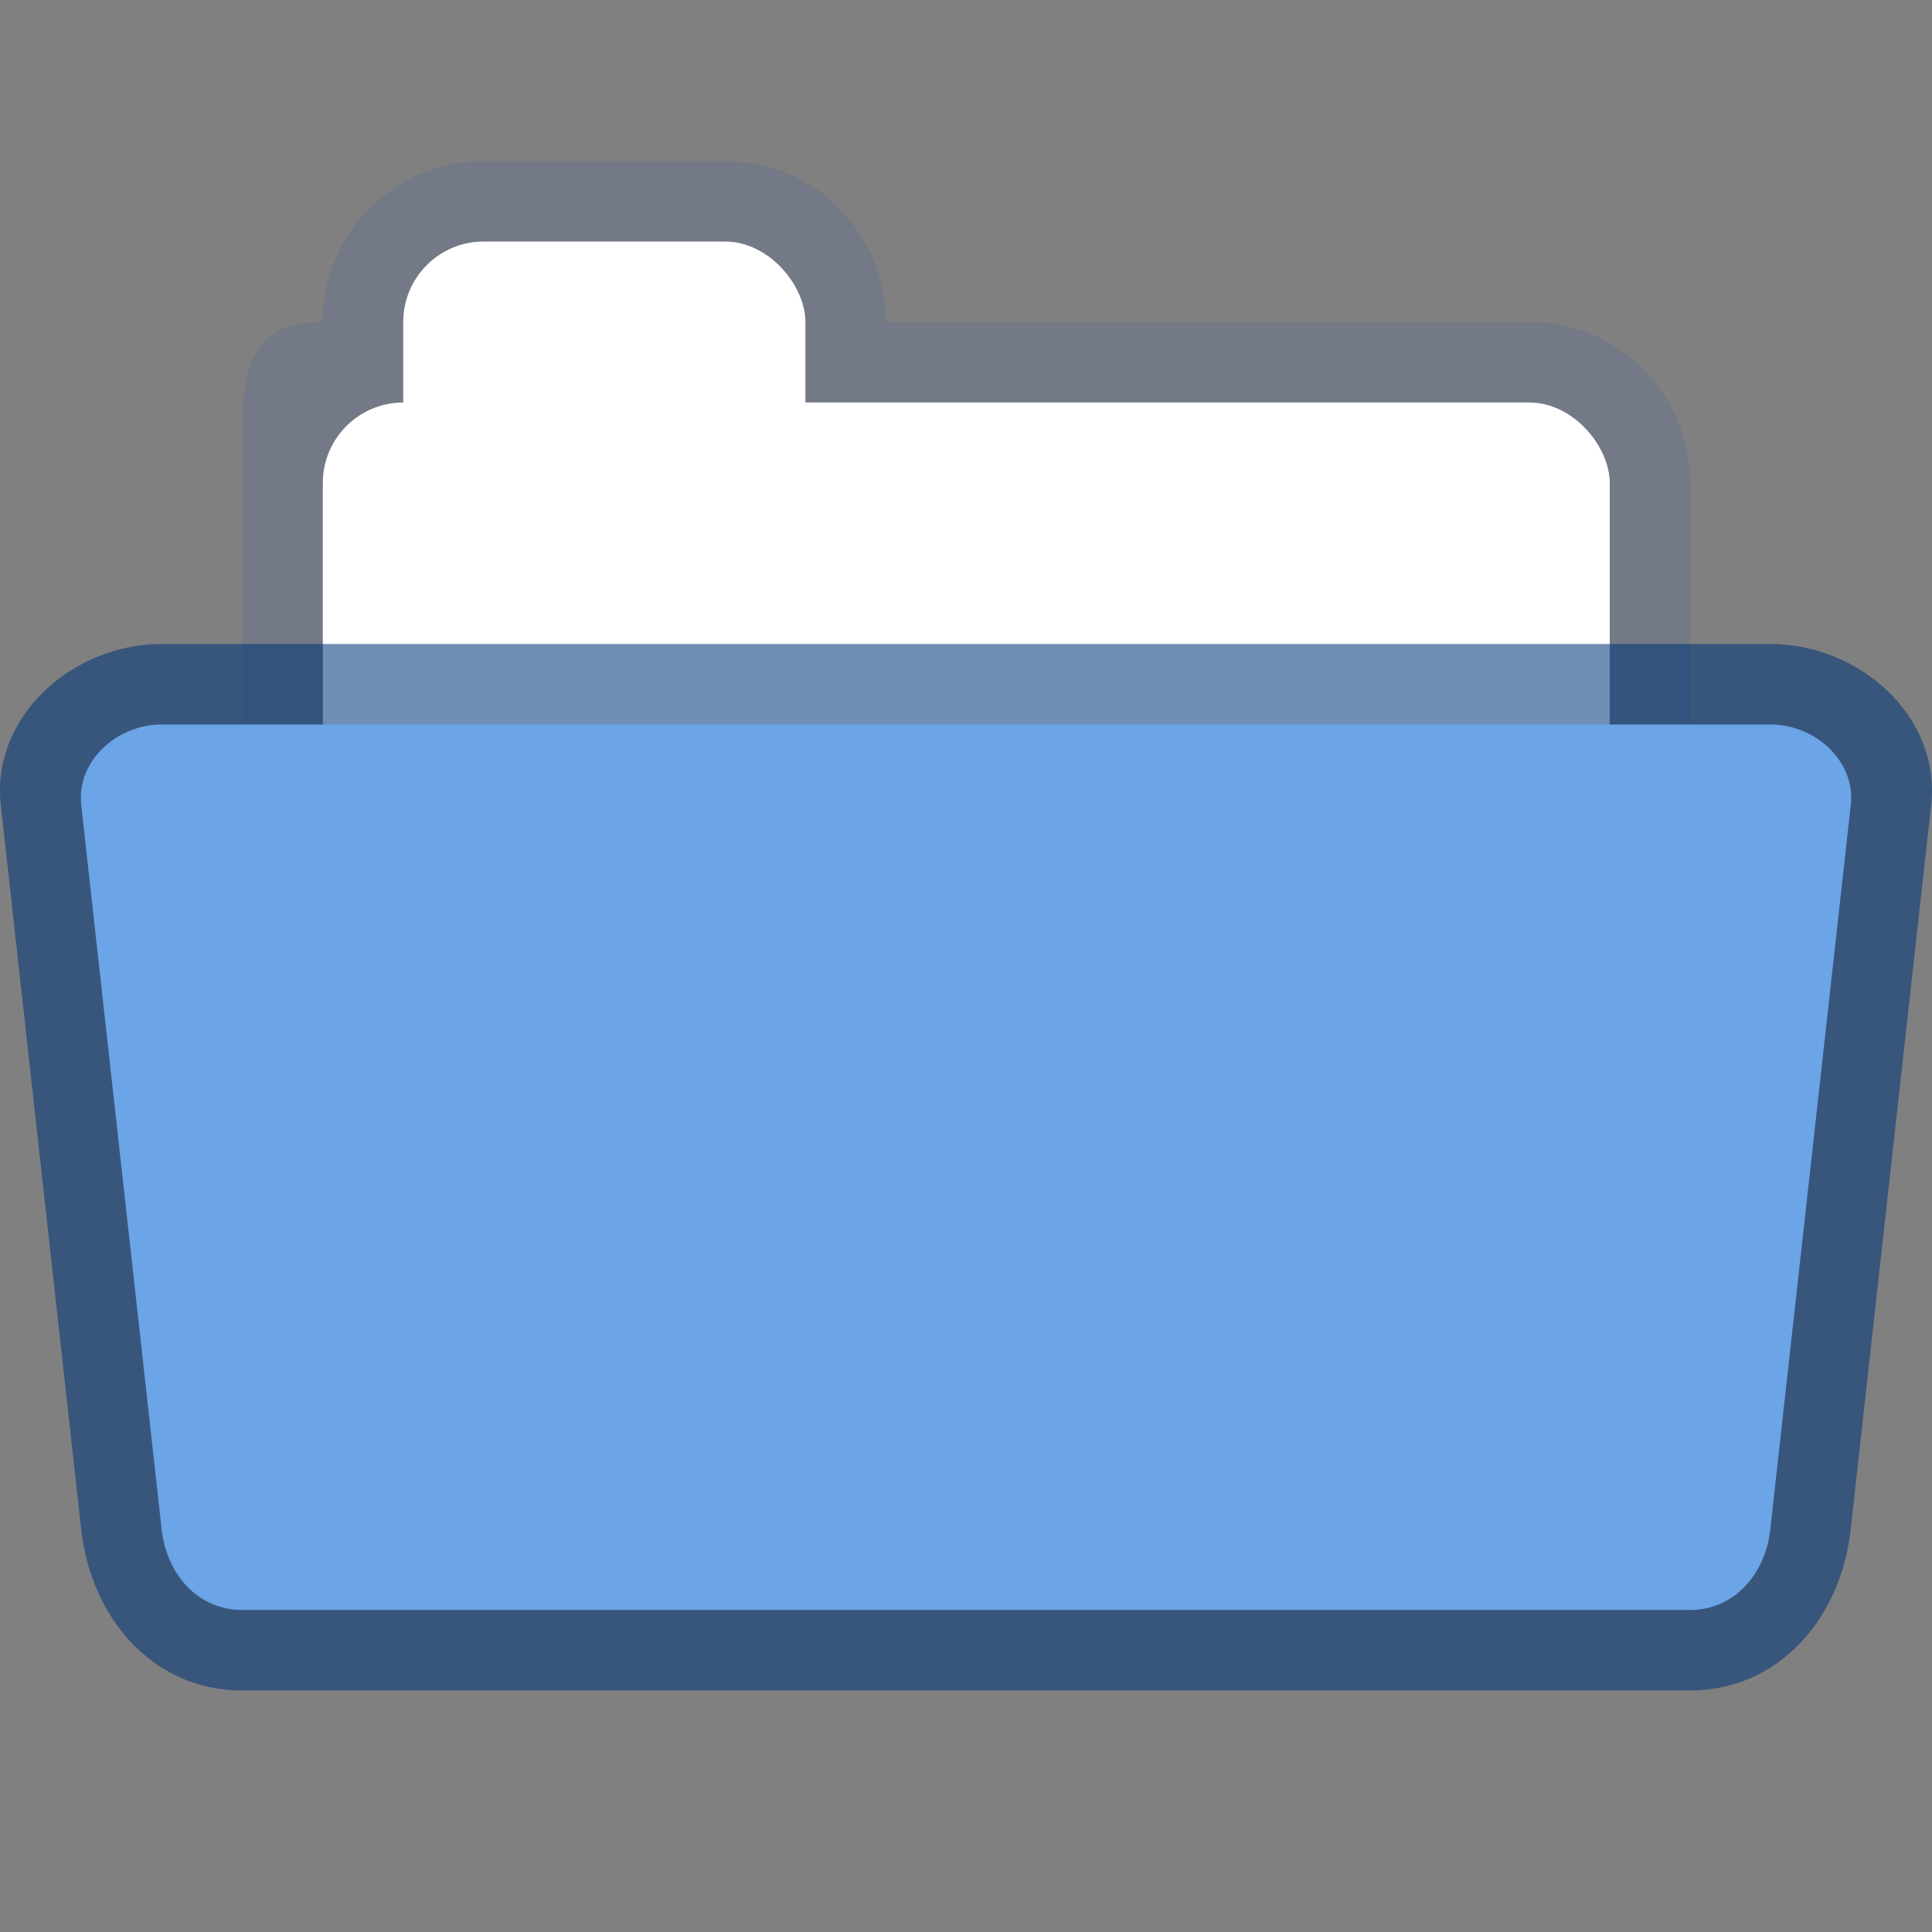 <?xml version="1.0" encoding="UTF-8" standalone="no"?>
<!--
   ~  Copyright (c) 2017-2019 Nicola Fiori
   ~
   ~  This file is part of the Arc Integration for Thunderbird, licensed under
   ~  the terms of the GNU General Public License 3.0.
   ~
   -->
<svg xmlns="http://www.w3.org/2000/svg" viewBox="0 0 24 24" width="24" height="24">
    <rect x="0" y="0" width="24" height="24" fill="#808080" stroke="none"/>
    <path d="M6.008 2A1.995 1.995 0 0 0 4.01 4c-1.107 0-1 .892-1 2v5c0 1.108.892 2 1.999 2h13.988a1.995 1.995 0 0 0 1.998-2V6c0-1.108-.89-2-1.998-2h-7.993c0-1.108-.892-2-1.999-2z" fill="#4f6698" fill-opacity=".267"/>
    <rect rx="1" width="15.987" height="7" x="4.01" y="5" ry="1" fill="#fff"/>
    <rect width="4.996" height="3" x="5.009" y="3" rx="1" ry="1" fill="#fff"/>
    <path d="M2.008 8h19.984c1.107 0 2.12.899 1.998 2l-1 9c-.121 1.101-.89 2-1.998 2H3.008c-1.108 0-1.877-.899-1.999-2L.01 10c-.122-1.101.891-2 1.998-2z" fill="#003779" fill-opacity=".561"/>
    <path d="M2.008 9h19.984c.553 0 1.06.45.999 1l-1 9c-.06.55-.445 1-.999 1H3.008c-.554 0-.939-.45-1-1l-.999-9c-.06-.55.446-1 1-1z" fill="#6ba4e7"/>
</svg>
